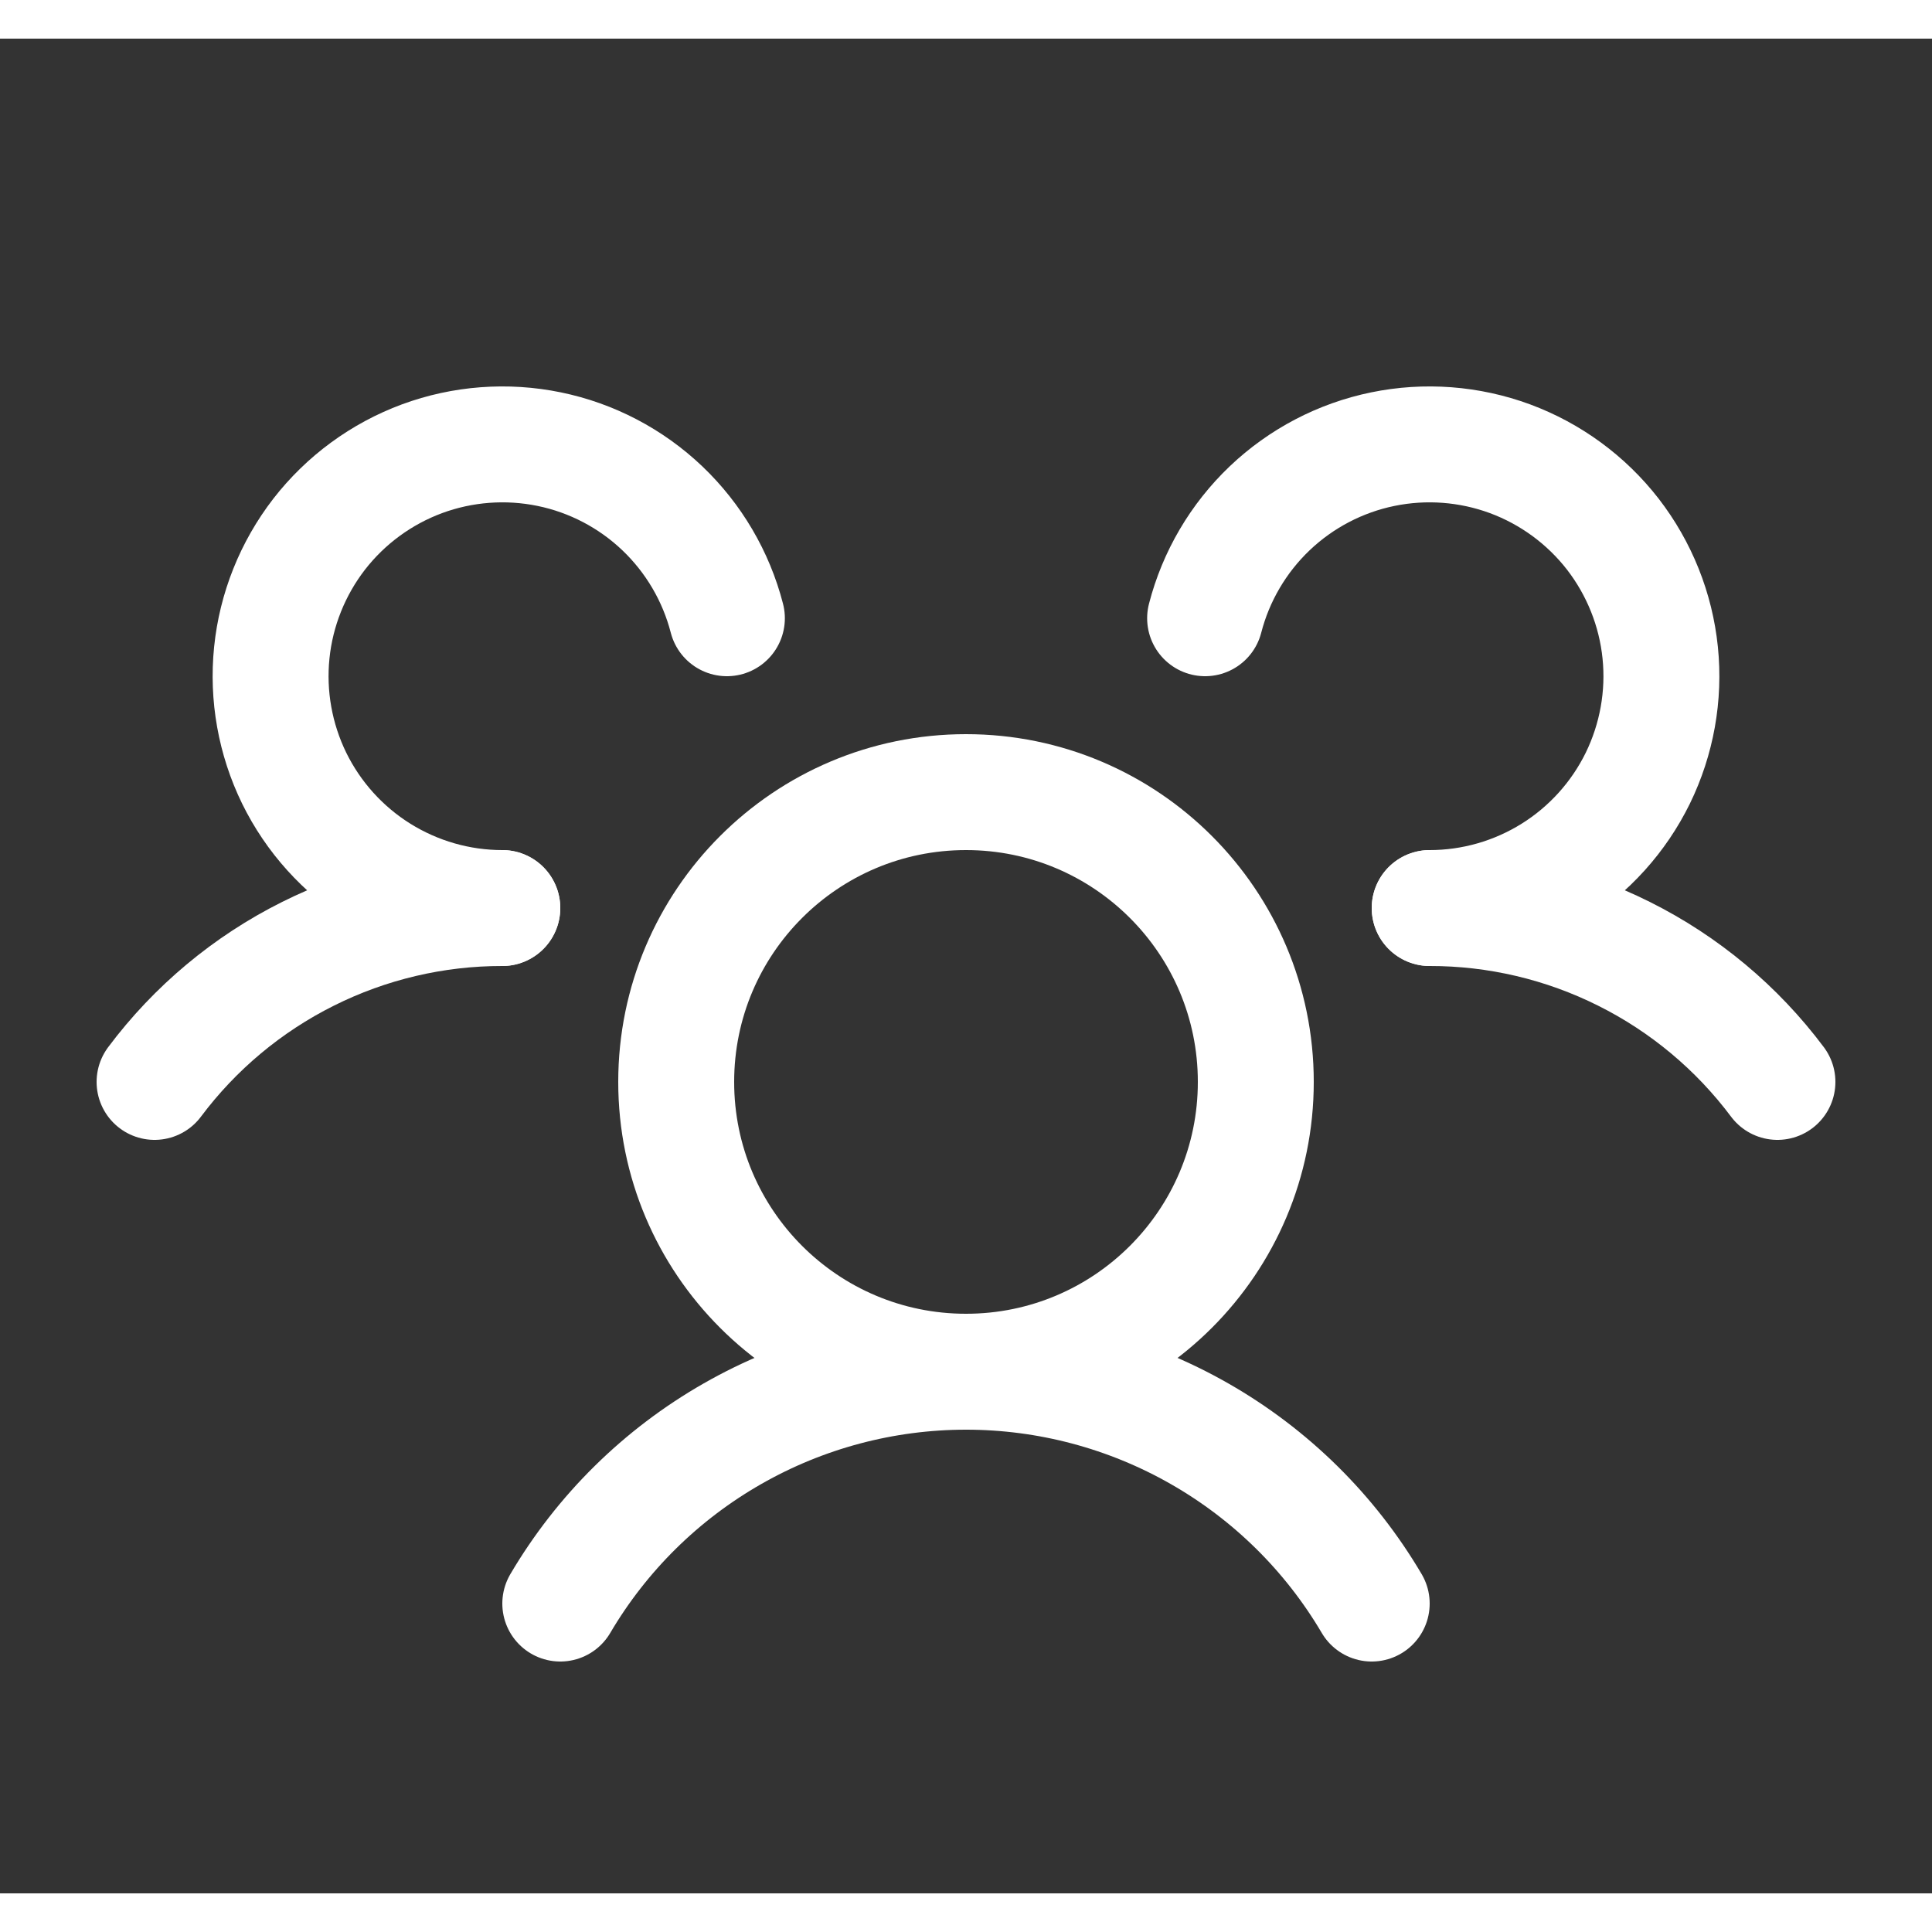 <svg width="24" height="24" viewBox="0 0 25 24" fill="none" xmlns="http://www.w3.org/2000/svg">
<rect x="0" y="0" width="25" height="24" fill="#333333" stroke="none"/>
<g clip-path="url(#clip0_174_616)">
<path d="M18.5 11.25C19.373 11.249 20.235 11.452 21.016 11.843C21.797 12.233 22.477 12.801 23 13.5" stroke="#FFFFFF" stroke-width="1.5" stroke-linecap="round" stroke-linejoin="round"/>
<path d="M2 13.5C2.523 12.801 3.203 12.233 3.984 11.843C4.765 11.452 5.627 11.249 6.5 11.25" stroke="#FFFFFF" stroke-width="1.5" stroke-linecap="round" stroke-linejoin="round"/>
<path d="M12.5 17.25C14.571 17.25 16.25 15.571 16.25 13.5C16.25 11.429 14.571 9.75 12.5 9.75C10.429 9.75 8.75 11.429 8.75 13.5C8.75 15.571 10.429 17.25 12.5 17.25Z" stroke="#FFFFFF" stroke-width="1.5" stroke-linecap="round" stroke-linejoin="round"/>
<path d="M7.25 20.25C7.788 19.336 8.556 18.579 9.477 18.053C10.397 17.527 11.44 17.25 12.5 17.25C13.56 17.25 14.603 17.527 15.523 18.053C16.444 18.579 17.212 19.336 17.75 20.25" stroke="#FFFFFF" stroke-width="1.5" stroke-linecap="round" stroke-linejoin="round"/>
<path d="M15.594 7.5C15.734 6.957 16.024 6.464 16.43 6.077C16.837 5.69 17.343 5.425 17.893 5.312C18.442 5.199 19.012 5.242 19.539 5.436C20.065 5.631 20.526 5.969 20.87 6.412C21.213 6.856 21.426 7.387 21.483 7.945C21.54 8.503 21.439 9.066 21.193 9.57C20.946 10.073 20.563 10.498 20.087 10.795C19.611 11.092 19.061 11.25 18.5 11.25" stroke="#FFFFFF" stroke-width="1.5" stroke-linecap="round" stroke-linejoin="round"/>
<path d="M6.5 11.25C5.939 11.25 5.389 11.092 4.913 10.795C4.437 10.498 4.054 10.073 3.807 9.57C3.561 9.066 3.46 8.503 3.517 7.945C3.574 7.387 3.787 6.856 4.13 6.412C4.474 5.969 4.935 5.631 5.461 5.436C5.987 5.242 6.558 5.199 7.107 5.312C7.657 5.425 8.163 5.69 8.57 6.077C8.976 6.464 9.266 6.957 9.406 7.5" stroke="#FFFFFF" stroke-width="1.5" stroke-linecap="round" stroke-linejoin="round"/>
</g>
<defs>
<clipPath id="clip0_174_616">
<rect width="24" height="24" fill="white" transform="translate(0.5)"/>
</clipPath>
</defs>
</svg>
